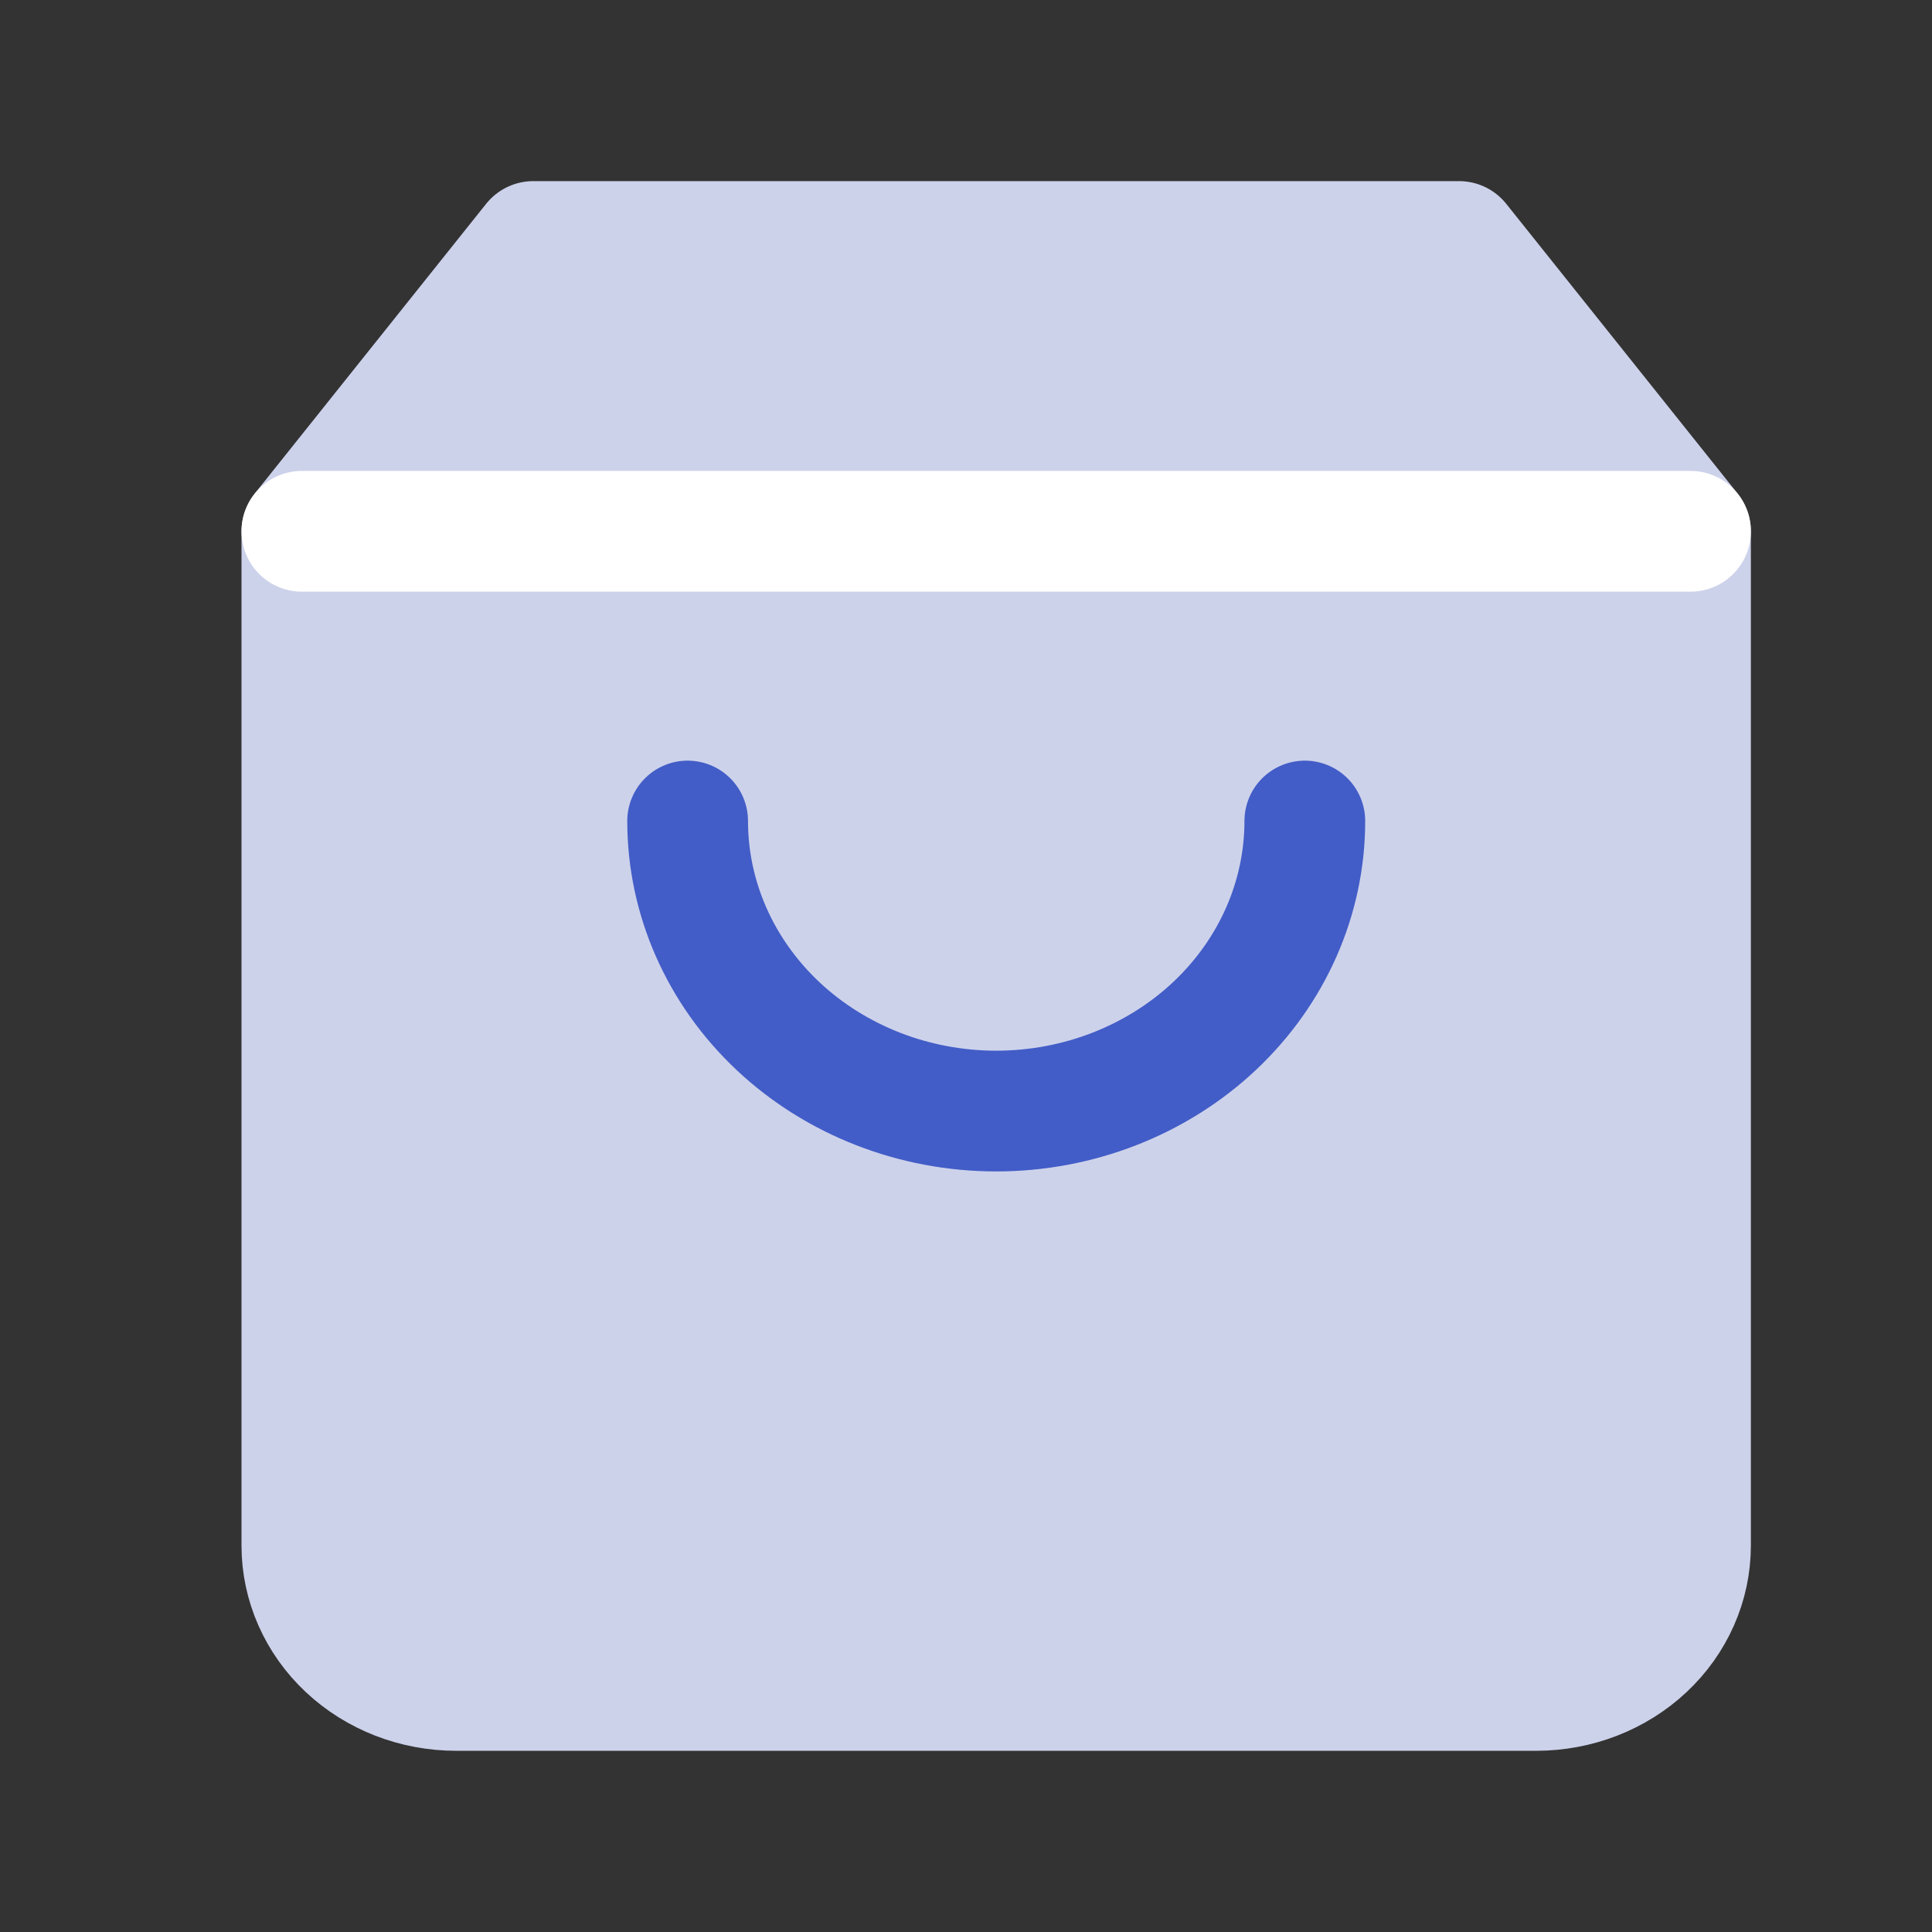 <svg class="nav__link__icon" width="24" height="24" viewBox="0 0 24 24" fill="none" xmlns="http://www.w3.org/2000/svg">
  <rect x="0" y="0" width="24" height="24" fill="#333333" stroke="none"/>
  <path d="M6.625 3L3.75 6.6V19.199C3.75 19.677 3.952 20.135 4.311 20.472C4.671 20.81 5.158 20.999 5.667 20.999H19.083C19.592 20.999 20.079 20.81 20.439 20.472C20.798 20.135 21 19.677 21 19.199V6.6L18.125 3H6.625Z" fill="#CDD2EB" stroke="#CDD2EB" stroke-width="1.5" stroke-linecap="round" stroke-linejoin="round"/>
  <path d="M3.75 6.6H21" stroke="white" stroke-width="1.5" stroke-linecap="round" stroke-linejoin="round"/>
  <path d="M16.209 10.199C16.209 11.155 15.805 12.071 15.086 12.747C14.367 13.422 13.392 13.802 12.375 13.802C11.359 13.802 10.384 13.422 9.665 12.747C8.946 12.071 8.542 11.155 8.542 10.199" stroke="#425DC7" stroke-width="1.5" stroke-linecap="round" stroke-linejoin="round"/>
</svg>
